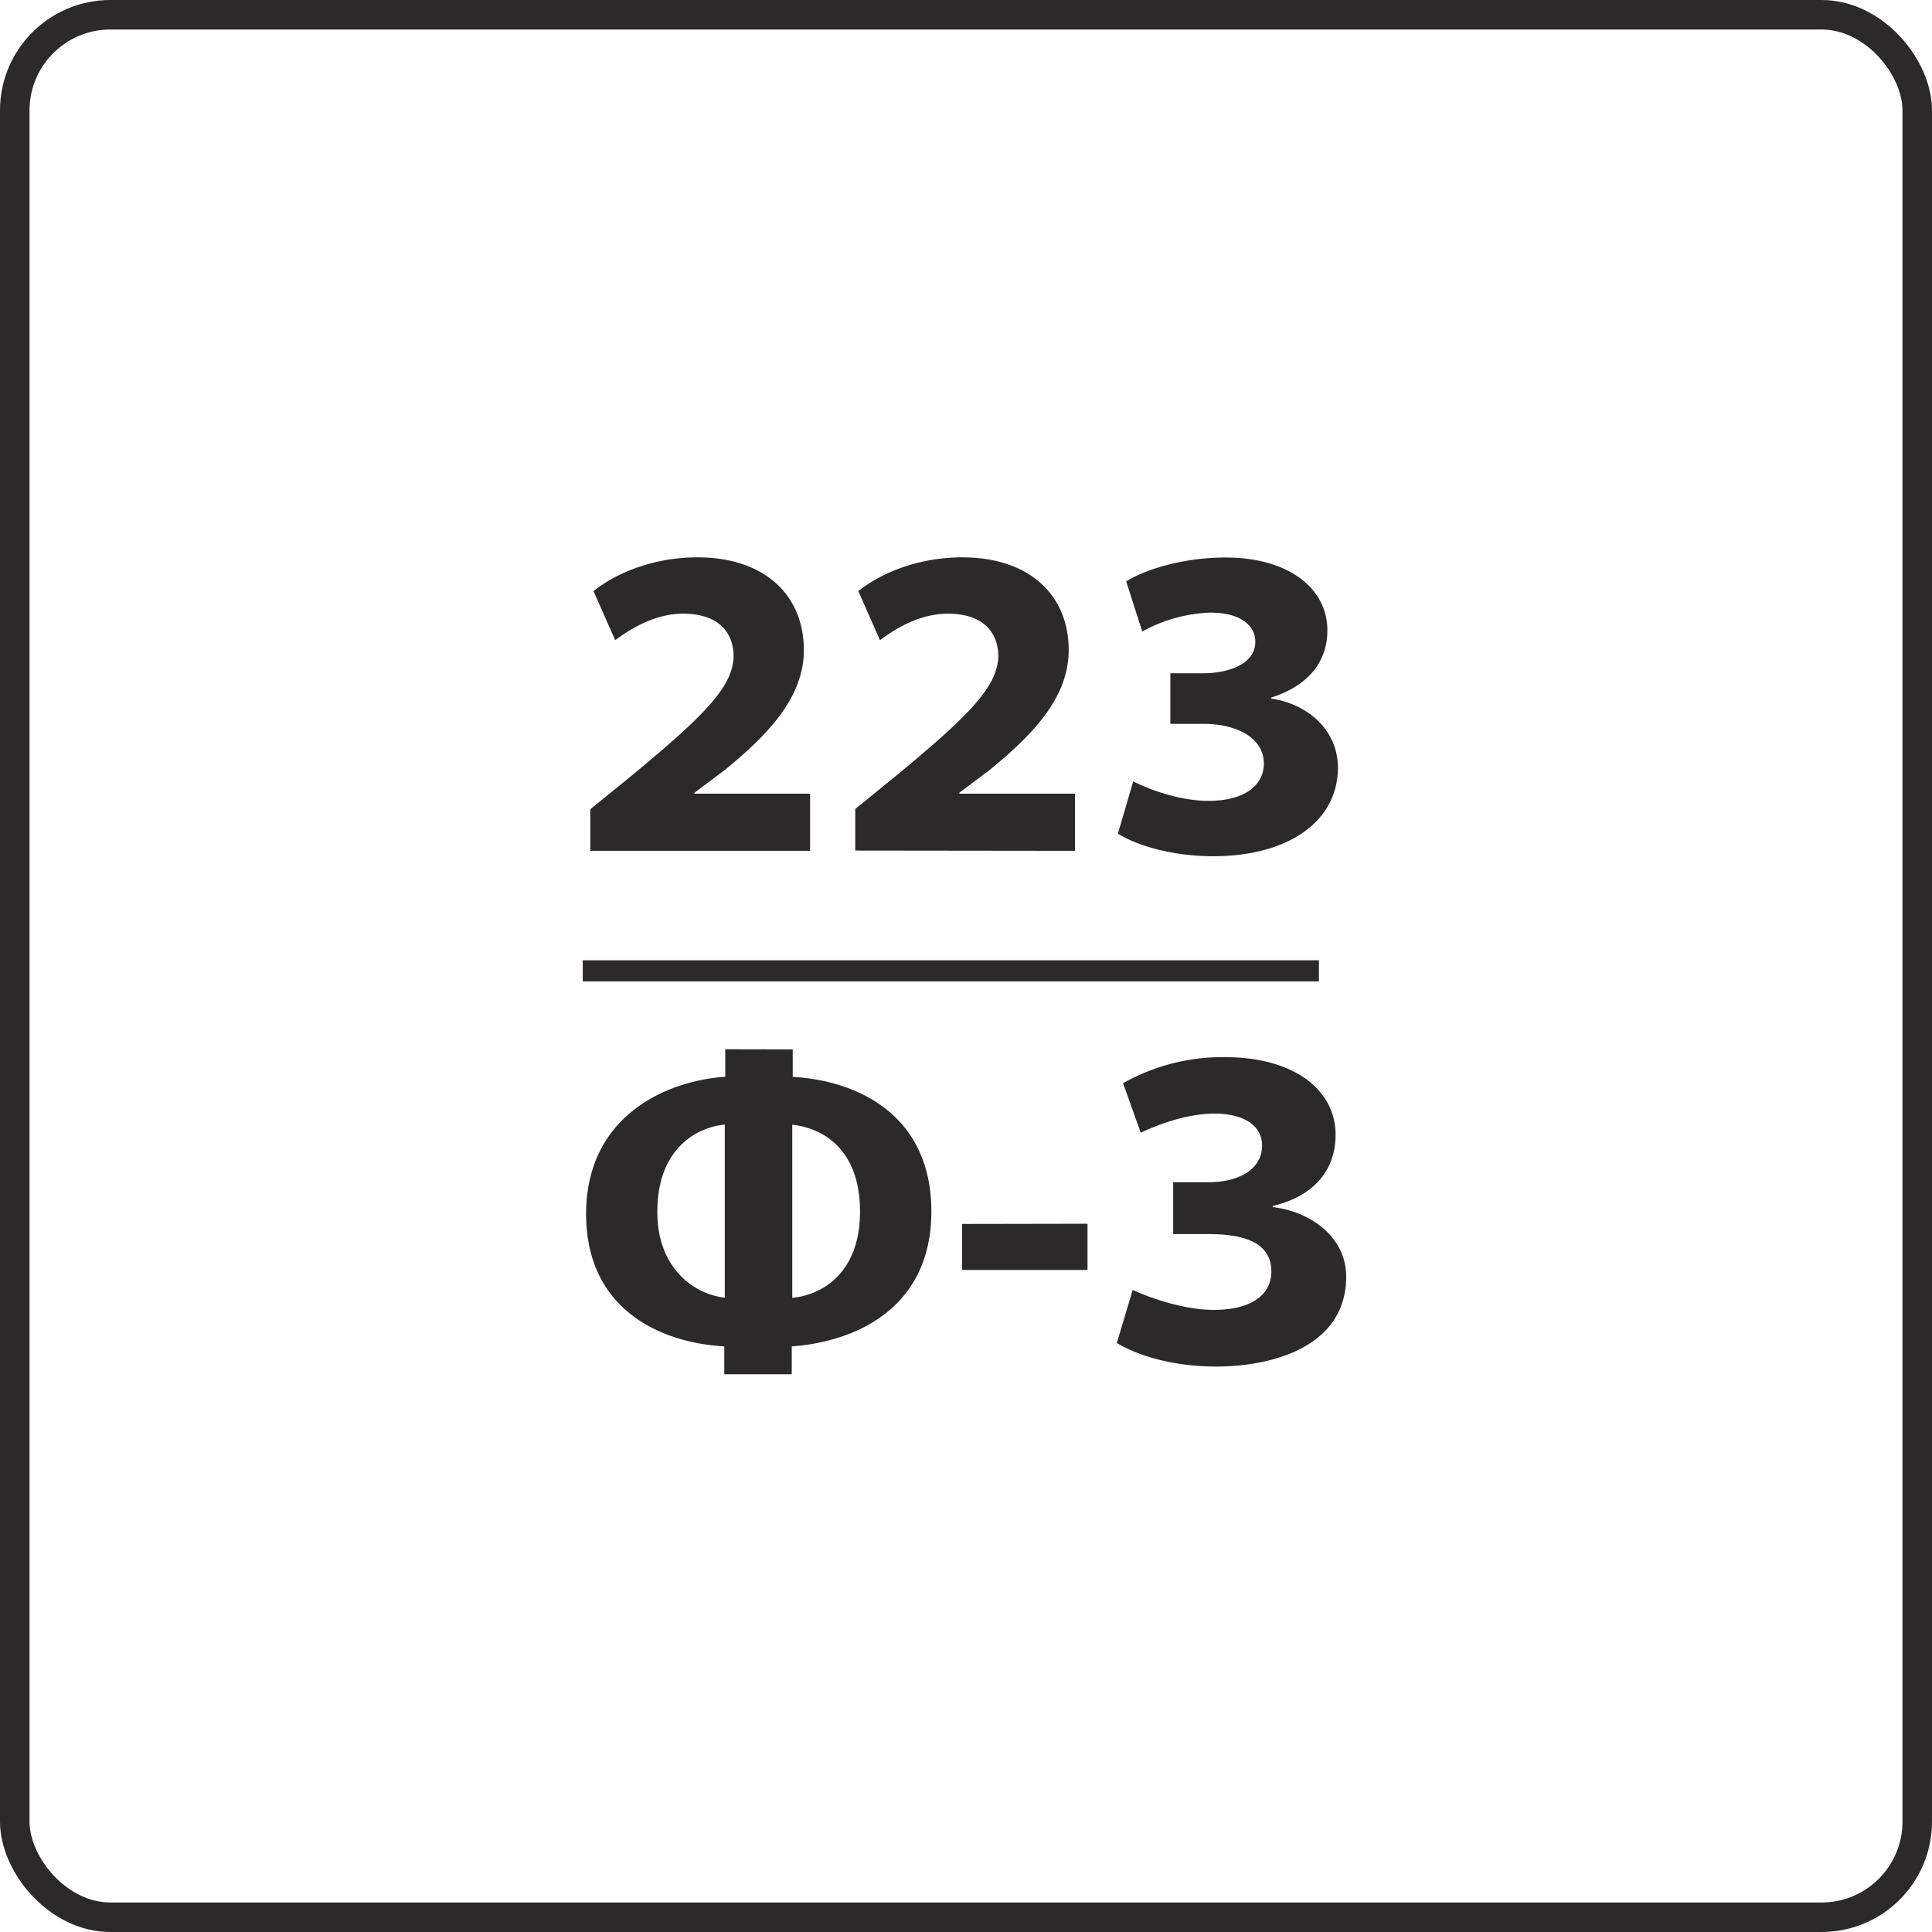<svg xmlns="http://www.w3.org/2000/svg" viewBox="0 0 458.19 458.19"><defs><style>.cls-1,.cls-3{fill:none;stroke:#2b2a29;}.cls-1{stroke-width:7px;}.cls-2{fill:#2b2a29;}.cls-3{stroke-width:5px;}</style></defs><title>223</title><g id="Слой_2" data-name="Слой 2"><g id="Слой_1-2" data-name="Слой 1"><g id="Слой_1-3" data-name="Слой_1"><rect class="cls-1" x="3.5" y="3.5" width="451.19" height="451.19" rx="22.68" ry="22.68"/><path class="cls-2" d="M192.12,201.78V188.23H164.71V188l7.14-5.36c10.6-8.62,18.79-17.43,18.79-28.46,0-13.24-9.55-22-25.2-22-10.18,0-19,3.49-24.69,8l5.16,11.65c4-3,9.67-6.29,16.07-6.29,8.62,0,12,4.62,12,10.18-.2,7.37-7.46,14.4-24.46,28.46L140,191.92v9.86Zm62.82,0V188.23H227.52V188l7.14-5.36c10.6-8.62,18.79-17.43,18.79-28.46,0-13.24-9.55-22-25.2-22-10.2,0-19,3.49-24.69,8l5.13,11.65c4-3,9.67-6.29,16.07-6.29,8.62,0,12,4.62,12,10.18-.23,7.37-7.46,14.4-24.49,28.46l-9.44,7.68v9.86Zm10.18-4.08c4.31,2.72,12.61,5.36,22.59,5.36,18.06,0,29.59-8.42,29.59-21,0-8.84-7.11-15.14-15.85-16.38v-.23c9.13-2.95,13.35-8.7,13.35-16,0-9.55-8.73-17.23-24.18-17.23-9.86,0-18.88,2.75-23.53,5.67l3.8,11.88A36,36,0,0,1,287,145.29c7.37,0,10.71,3.15,10.71,6.92,0,5.47-6.8,7.46-12.27,7.46h-7.88v12h8.08c7.06,0,14.09,3,14.09,9.44,0,4.93-4.31,8.82-13.12,8.82-7.46,0-15-3.15-17.86-4.62ZM172,248.84v6.52c-14.51,1-33,9.67-33,32.54,0,22,16.7,30.47,32.77,31.41v6.6h16v-6.6c16.61-1.25,33.11-10.09,33.11-32,0-22.48-16.92-31-32.88-31.92v-6.52Zm-.11,58.9c-7-.71-16-6.72-16-20.35,0-14.71,9-20,16-20.69Zm16-41c7.57.82,16.07,6.09,16.07,20.58,0,14.8-9.24,19.84-16.07,20.47Zm40.28,23.53v10.91h29.74V290.22Zm42.38-21.63c4.42-2.13,11.23-4.54,17.43-4.54,7.14,0,11.34,2.95,11.34,7.57,0,5.36-5.13,8.7-12.7,8.7h-8.39v12.3h8.28c6.32,0,15,1,15,8.82,0,6-5.36,9.16-13.66,9.16-7.46,0-15.85-3.17-19.22-4.73l-3.77,12.59c6.83,4,15.76,5.58,23.53,5.58,13.44,0,30.87-4.73,30.87-21.32,0-9.35-8.39-15.45-17.43-16.5V286c8.62-2,14.91-7.48,14.91-16.92,0-10.71-10.06-18.37-26.14-18.37a48.07,48.07,0,0,0-24.26,6.18Z"/><line class="cls-3" x1="138.2" y1="230.24" x2="312.79" y2="230.24"/></g></g></g></svg>